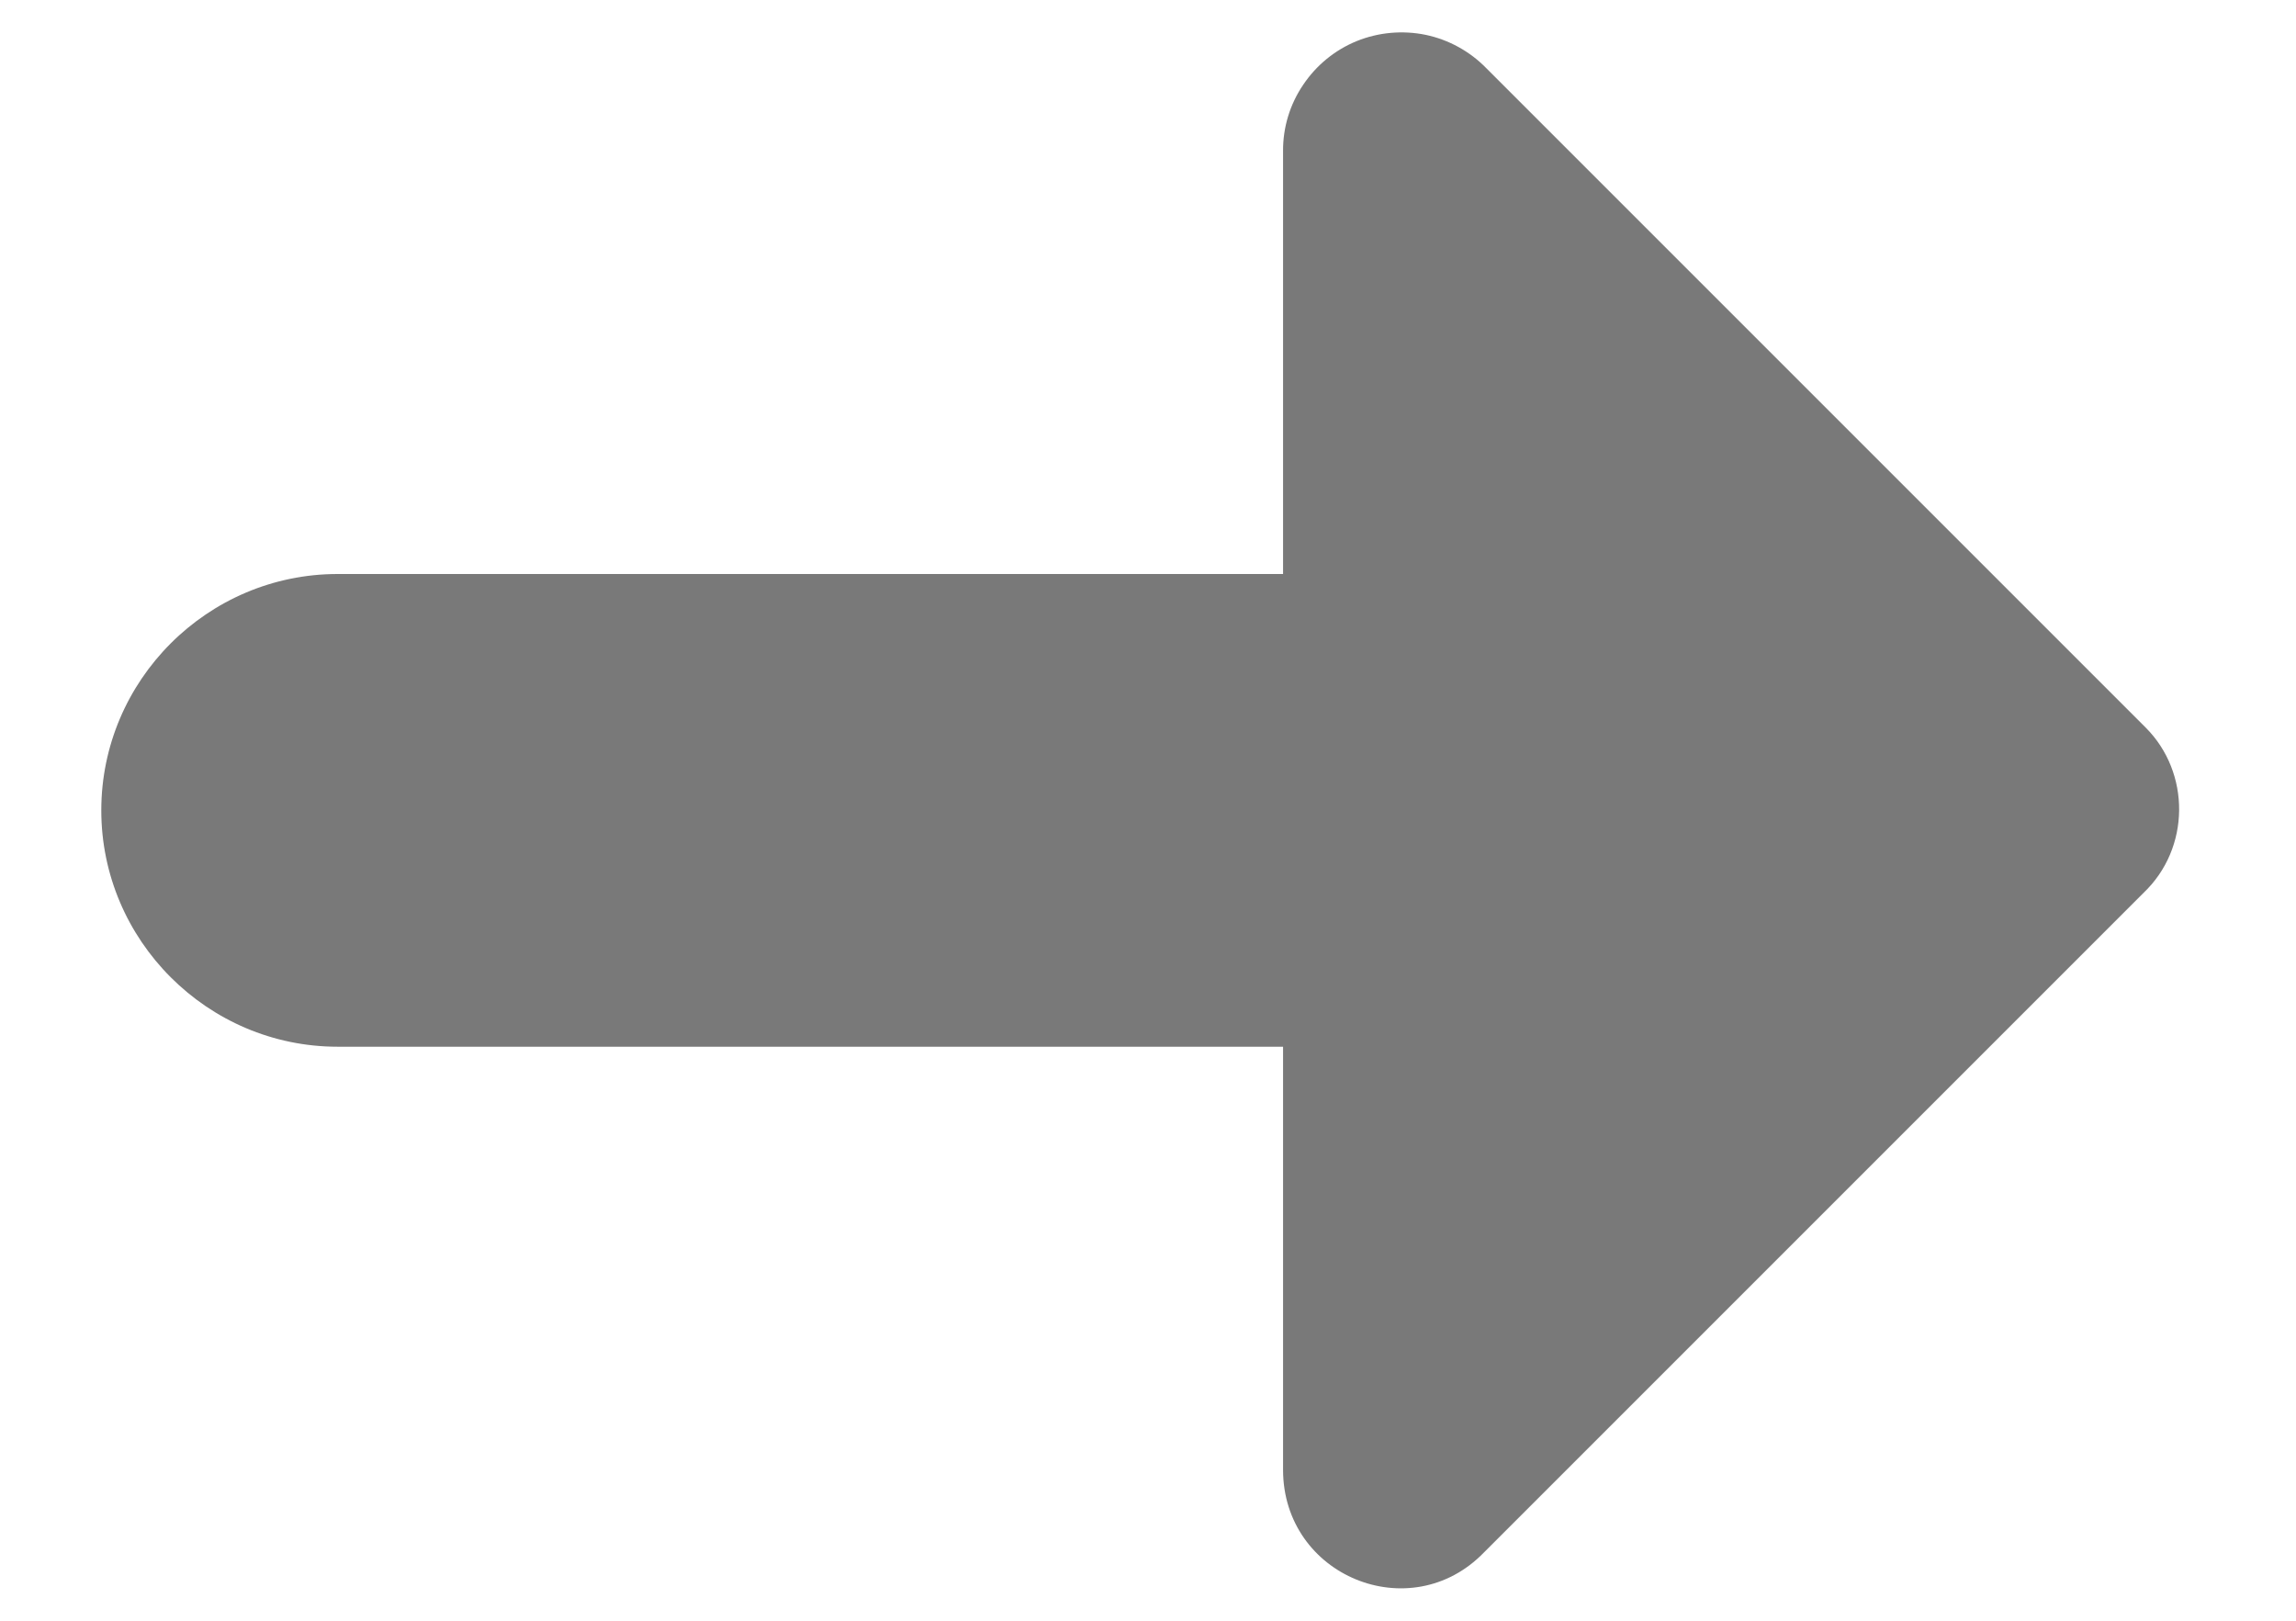 <svg width="17" height="12" viewBox="0 0 17 12" fill="none" xmlns="http://www.w3.org/2000/svg">
<path d="M15.887 5.387L11.005 0.505C10.883 0.38 10.727 0.294 10.556 0.258C10.385 0.223 10.207 0.239 10.046 0.304C9.884 0.37 9.746 0.483 9.649 0.628C9.551 0.772 9.499 0.943 9.5 1.117V4.25H2.5C1.537 4.25 0.75 5.037 0.75 6C0.75 6.962 1.537 7.75 2.5 7.75H9.5V10.882C9.5 11.67 10.444 12.055 10.987 11.495L15.87 6.612C16.22 6.28 16.22 5.72 15.887 5.387Z" fill="#797979"/>
</svg>
